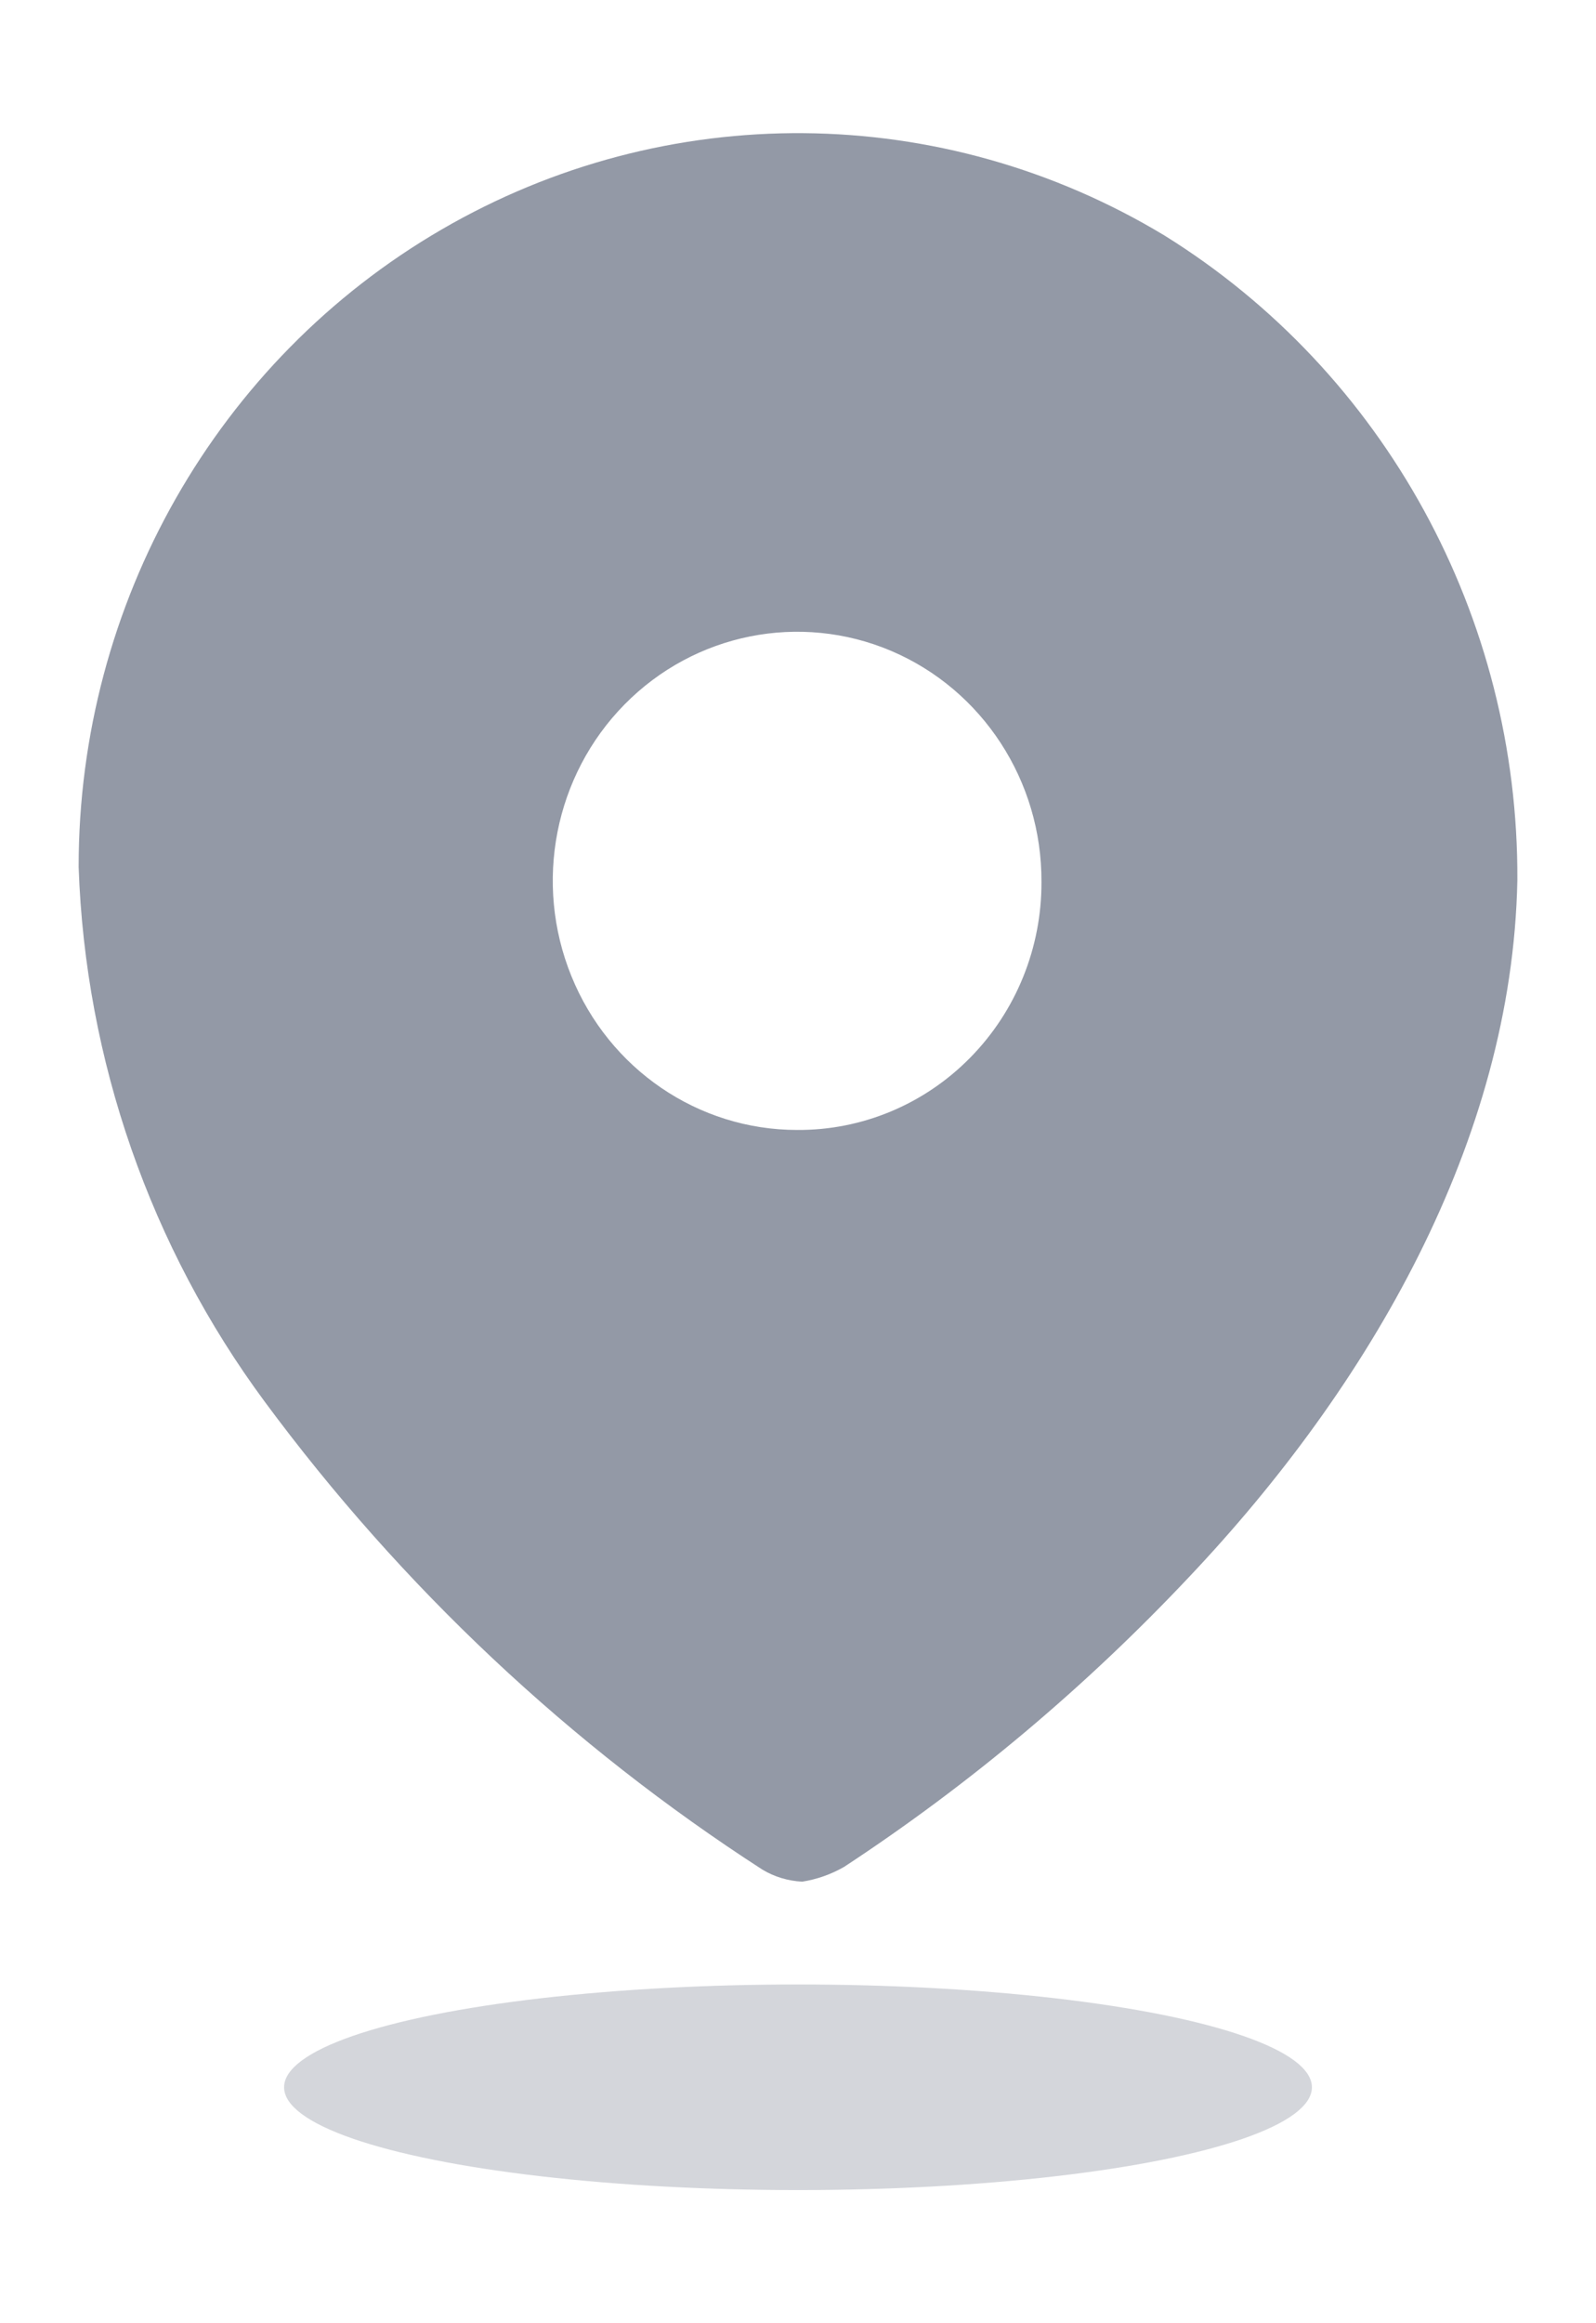 <svg width="11" height="16" viewBox="0 0 11 16" fill="none" xmlns="http://www.w3.org/2000/svg">
<path fill-rule="evenodd" clip-rule="evenodd" d="M3.043 1.581C4.591 0.681 6.493 0.697 8.026 1.622C9.544 2.565 10.467 4.249 10.458 6.061C10.423 7.86 9.434 9.552 8.197 10.859C7.483 11.617 6.685 12.288 5.818 12.857C5.729 12.908 5.631 12.943 5.529 12.959C5.432 12.954 5.337 12.926 5.253 12.875C3.929 12.02 2.768 10.929 1.825 9.654C1.037 8.589 0.588 7.303 0.542 5.971C0.541 4.156 1.496 2.48 3.043 1.581ZM3.938 6.722C4.198 7.363 4.812 7.782 5.494 7.782C5.941 7.785 6.37 7.606 6.686 7.285C7.003 6.964 7.18 6.527 7.178 6.073C7.181 5.378 6.772 4.751 6.143 4.483C5.514 4.216 4.788 4.361 4.305 4.851C3.822 5.341 3.677 6.08 3.938 6.722Z" fill="#9399A6"/>
<ellipse opacity="0.4" cx="5.5" cy="14.375" rx="3.542" ry="0.708" fill="#9399A6"/>
</svg>
